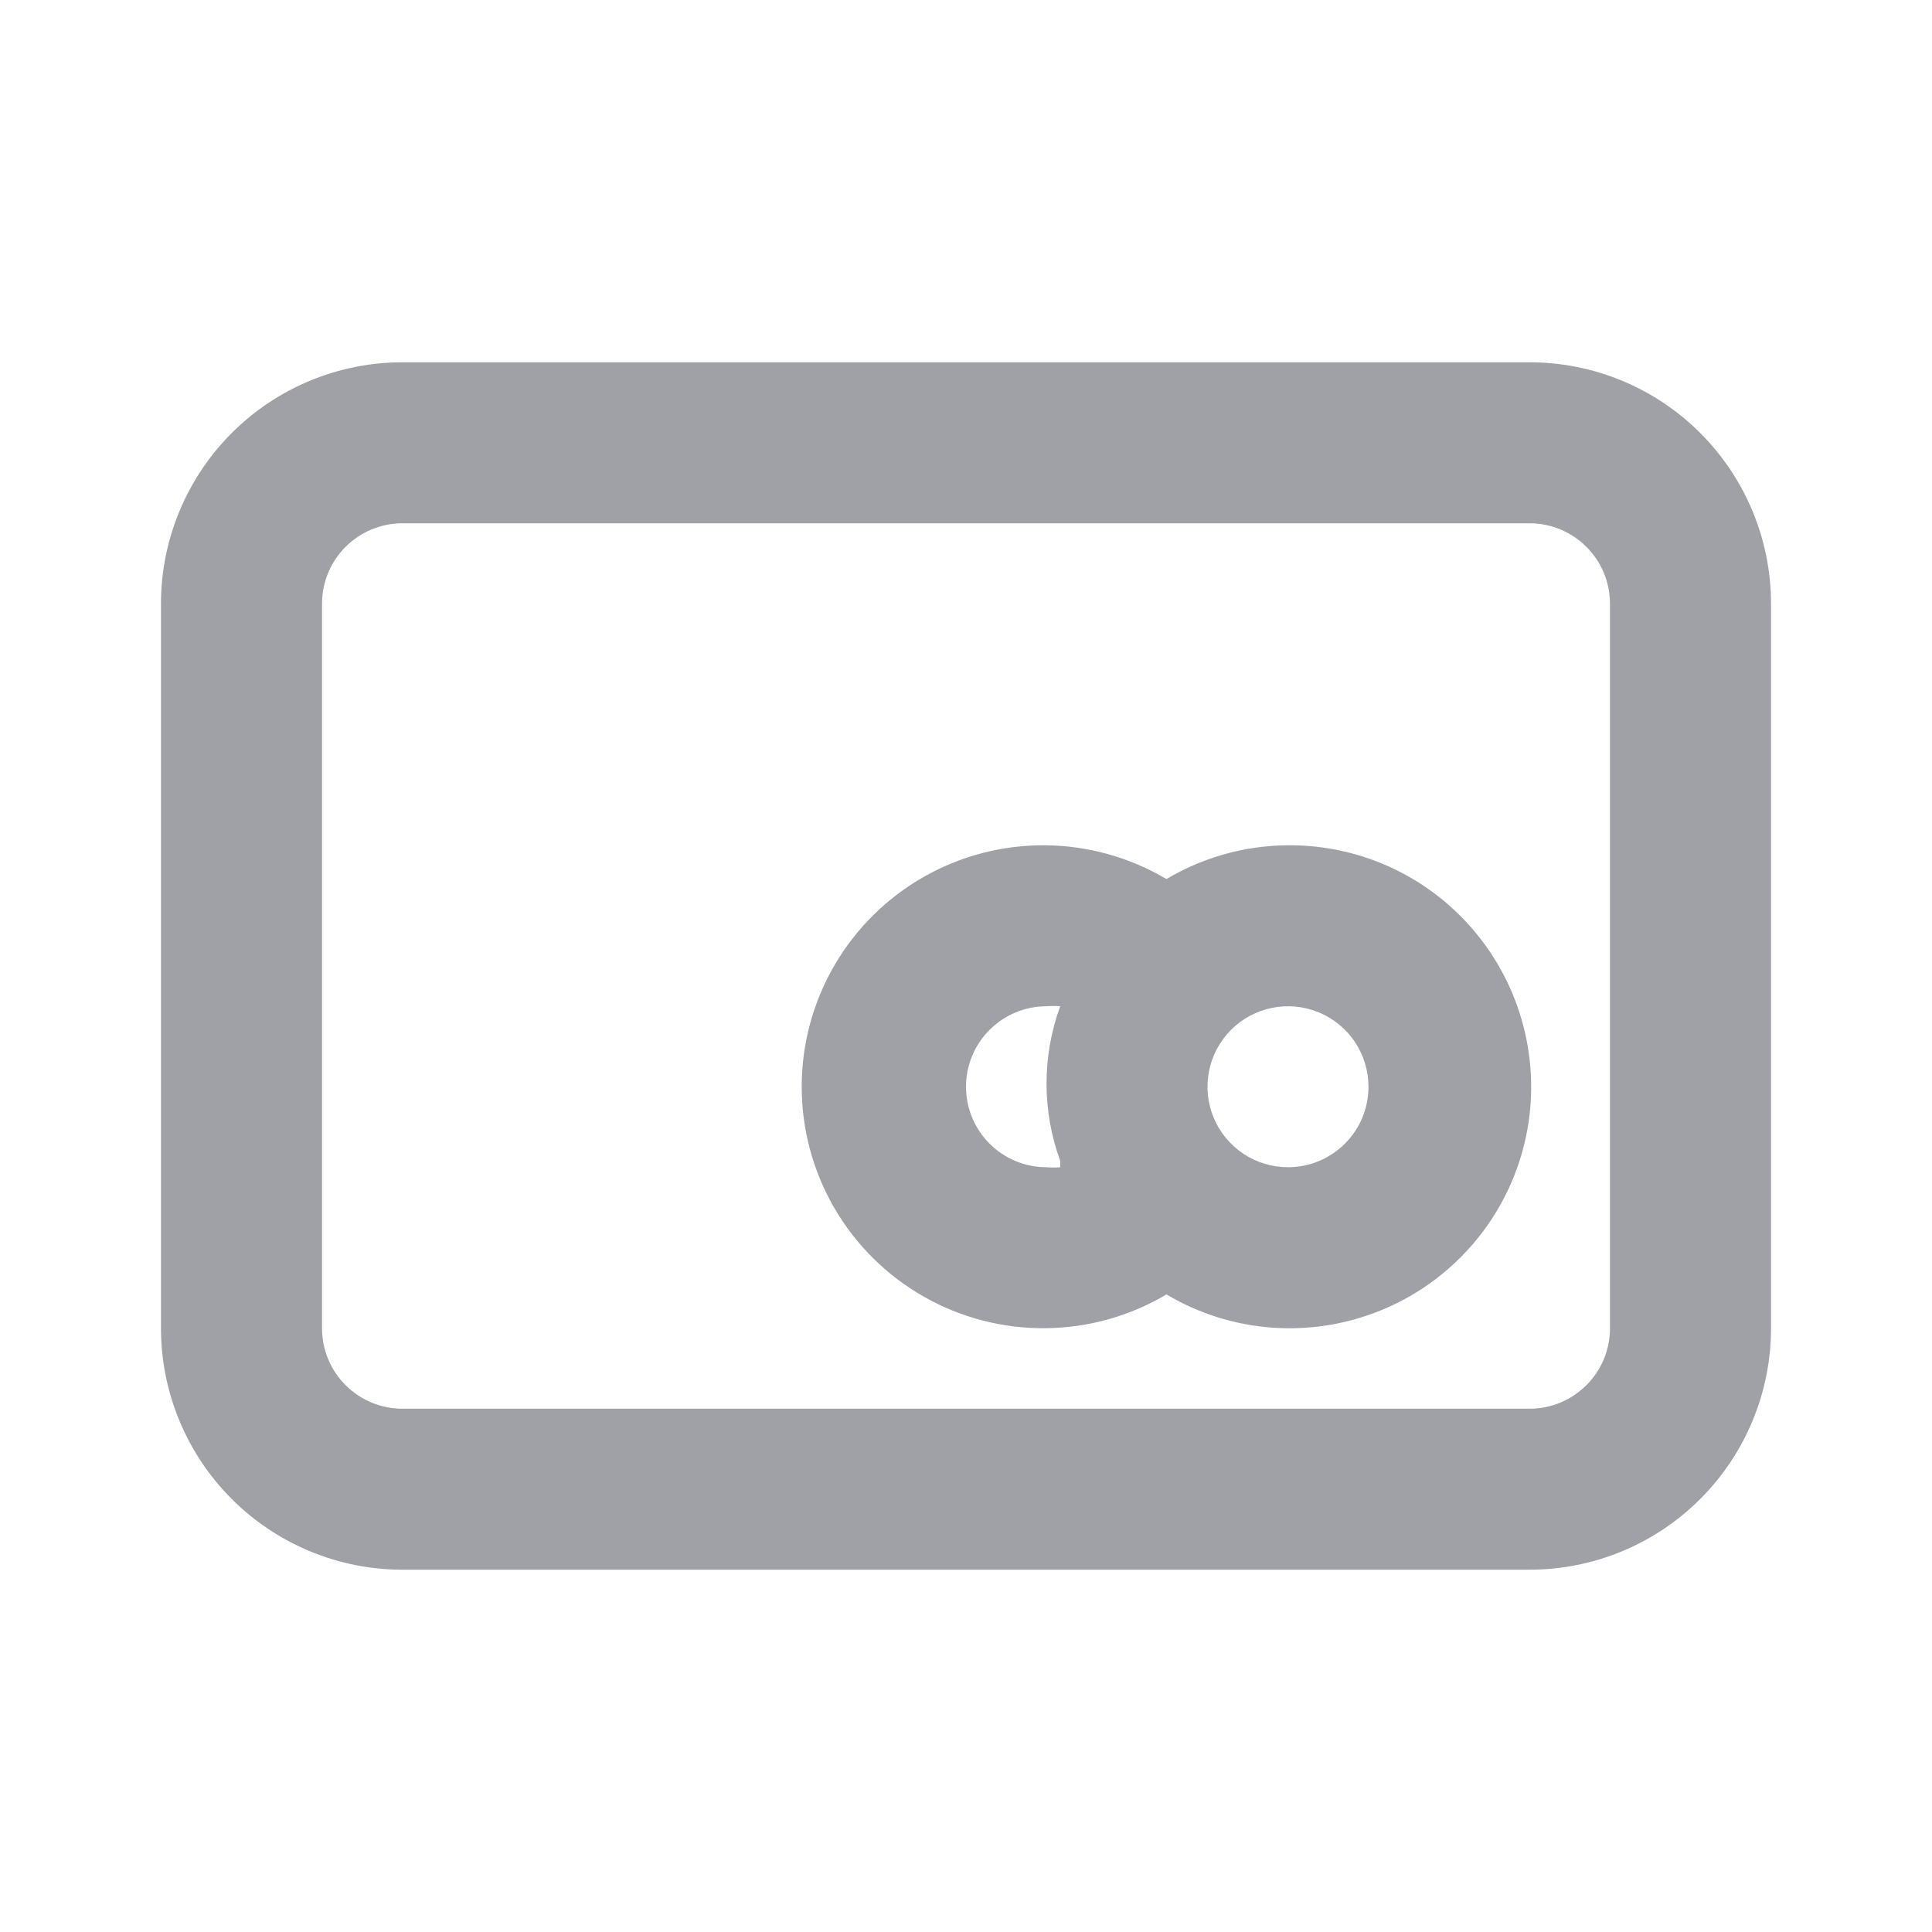 <svg width="25" height="25" viewBox="0 0 25 25" fill="none" xmlns="http://www.w3.org/2000/svg">
<path d="M19.792 4.688H5.208C4.38 4.688 3.585 5.017 2.999 5.603C2.413 6.189 2.083 6.984 2.083 7.812V17.188C2.083 18.016 2.413 18.811 2.999 19.397C3.585 19.983 4.38 20.312 5.208 20.312H19.792C20.62 20.312 21.415 19.983 22.001 19.397C22.587 18.811 22.917 18.016 22.917 17.188V7.812C22.917 6.984 22.587 6.189 22.001 5.603C21.415 5.017 20.62 4.688 19.792 4.688ZM20.833 17.188C20.833 17.464 20.724 17.729 20.528 17.924C20.333 18.119 20.068 18.229 19.792 18.229H5.208C4.932 18.229 4.667 18.119 4.472 17.924C4.276 17.729 4.167 17.464 4.167 17.188V7.812C4.167 7.536 4.276 7.271 4.472 7.076C4.667 6.881 4.932 6.771 5.208 6.771H19.792C20.068 6.771 20.333 6.881 20.528 7.076C20.724 7.271 20.833 7.536 20.833 7.812V17.188ZM16.667 10.938C16.113 10.941 15.57 11.092 15.094 11.375C14.619 11.094 14.079 10.943 13.527 10.938C12.975 10.933 12.432 11.074 11.953 11.347C11.473 11.62 11.075 12.015 10.797 12.492C10.52 12.969 10.374 13.511 10.374 14.062C10.374 14.614 10.52 15.156 10.797 15.633C11.075 16.11 11.473 16.505 11.953 16.778C12.432 17.051 12.975 17.192 13.527 17.187C14.079 17.182 14.619 17.032 15.094 16.75C15.508 16.996 15.974 17.143 16.454 17.179C16.935 17.215 17.417 17.139 17.863 16.958C18.31 16.777 18.708 16.495 19.028 16.134C19.347 15.774 19.579 15.344 19.705 14.879C19.831 14.414 19.847 13.926 19.753 13.453C19.659 12.981 19.457 12.536 19.163 12.155C18.869 11.773 18.491 11.464 18.058 11.253C17.625 11.042 17.148 10.934 16.667 10.938ZM13.719 15.104C13.66 15.109 13.601 15.109 13.542 15.104C13.265 15.104 13 14.994 12.805 14.799C12.61 14.604 12.5 14.339 12.5 14.062C12.5 13.786 12.61 13.521 12.805 13.326C13 13.131 13.265 13.021 13.542 13.021C13.601 13.016 13.66 13.016 13.719 13.021C13.483 13.667 13.483 14.375 13.719 15.021V15.104ZM16.667 15.104C16.461 15.104 16.259 15.043 16.088 14.929C15.917 14.814 15.783 14.652 15.704 14.461C15.625 14.271 15.605 14.061 15.645 13.859C15.685 13.657 15.784 13.472 15.93 13.326C16.076 13.18 16.261 13.081 16.463 13.041C16.666 13.001 16.875 13.021 17.065 13.1C17.256 13.179 17.418 13.312 17.533 13.484C17.647 13.655 17.708 13.857 17.708 14.062C17.708 14.339 17.599 14.604 17.403 14.799C17.208 14.994 16.943 15.104 16.667 15.104Z" fill="#A0A1A6"/>
</svg>

